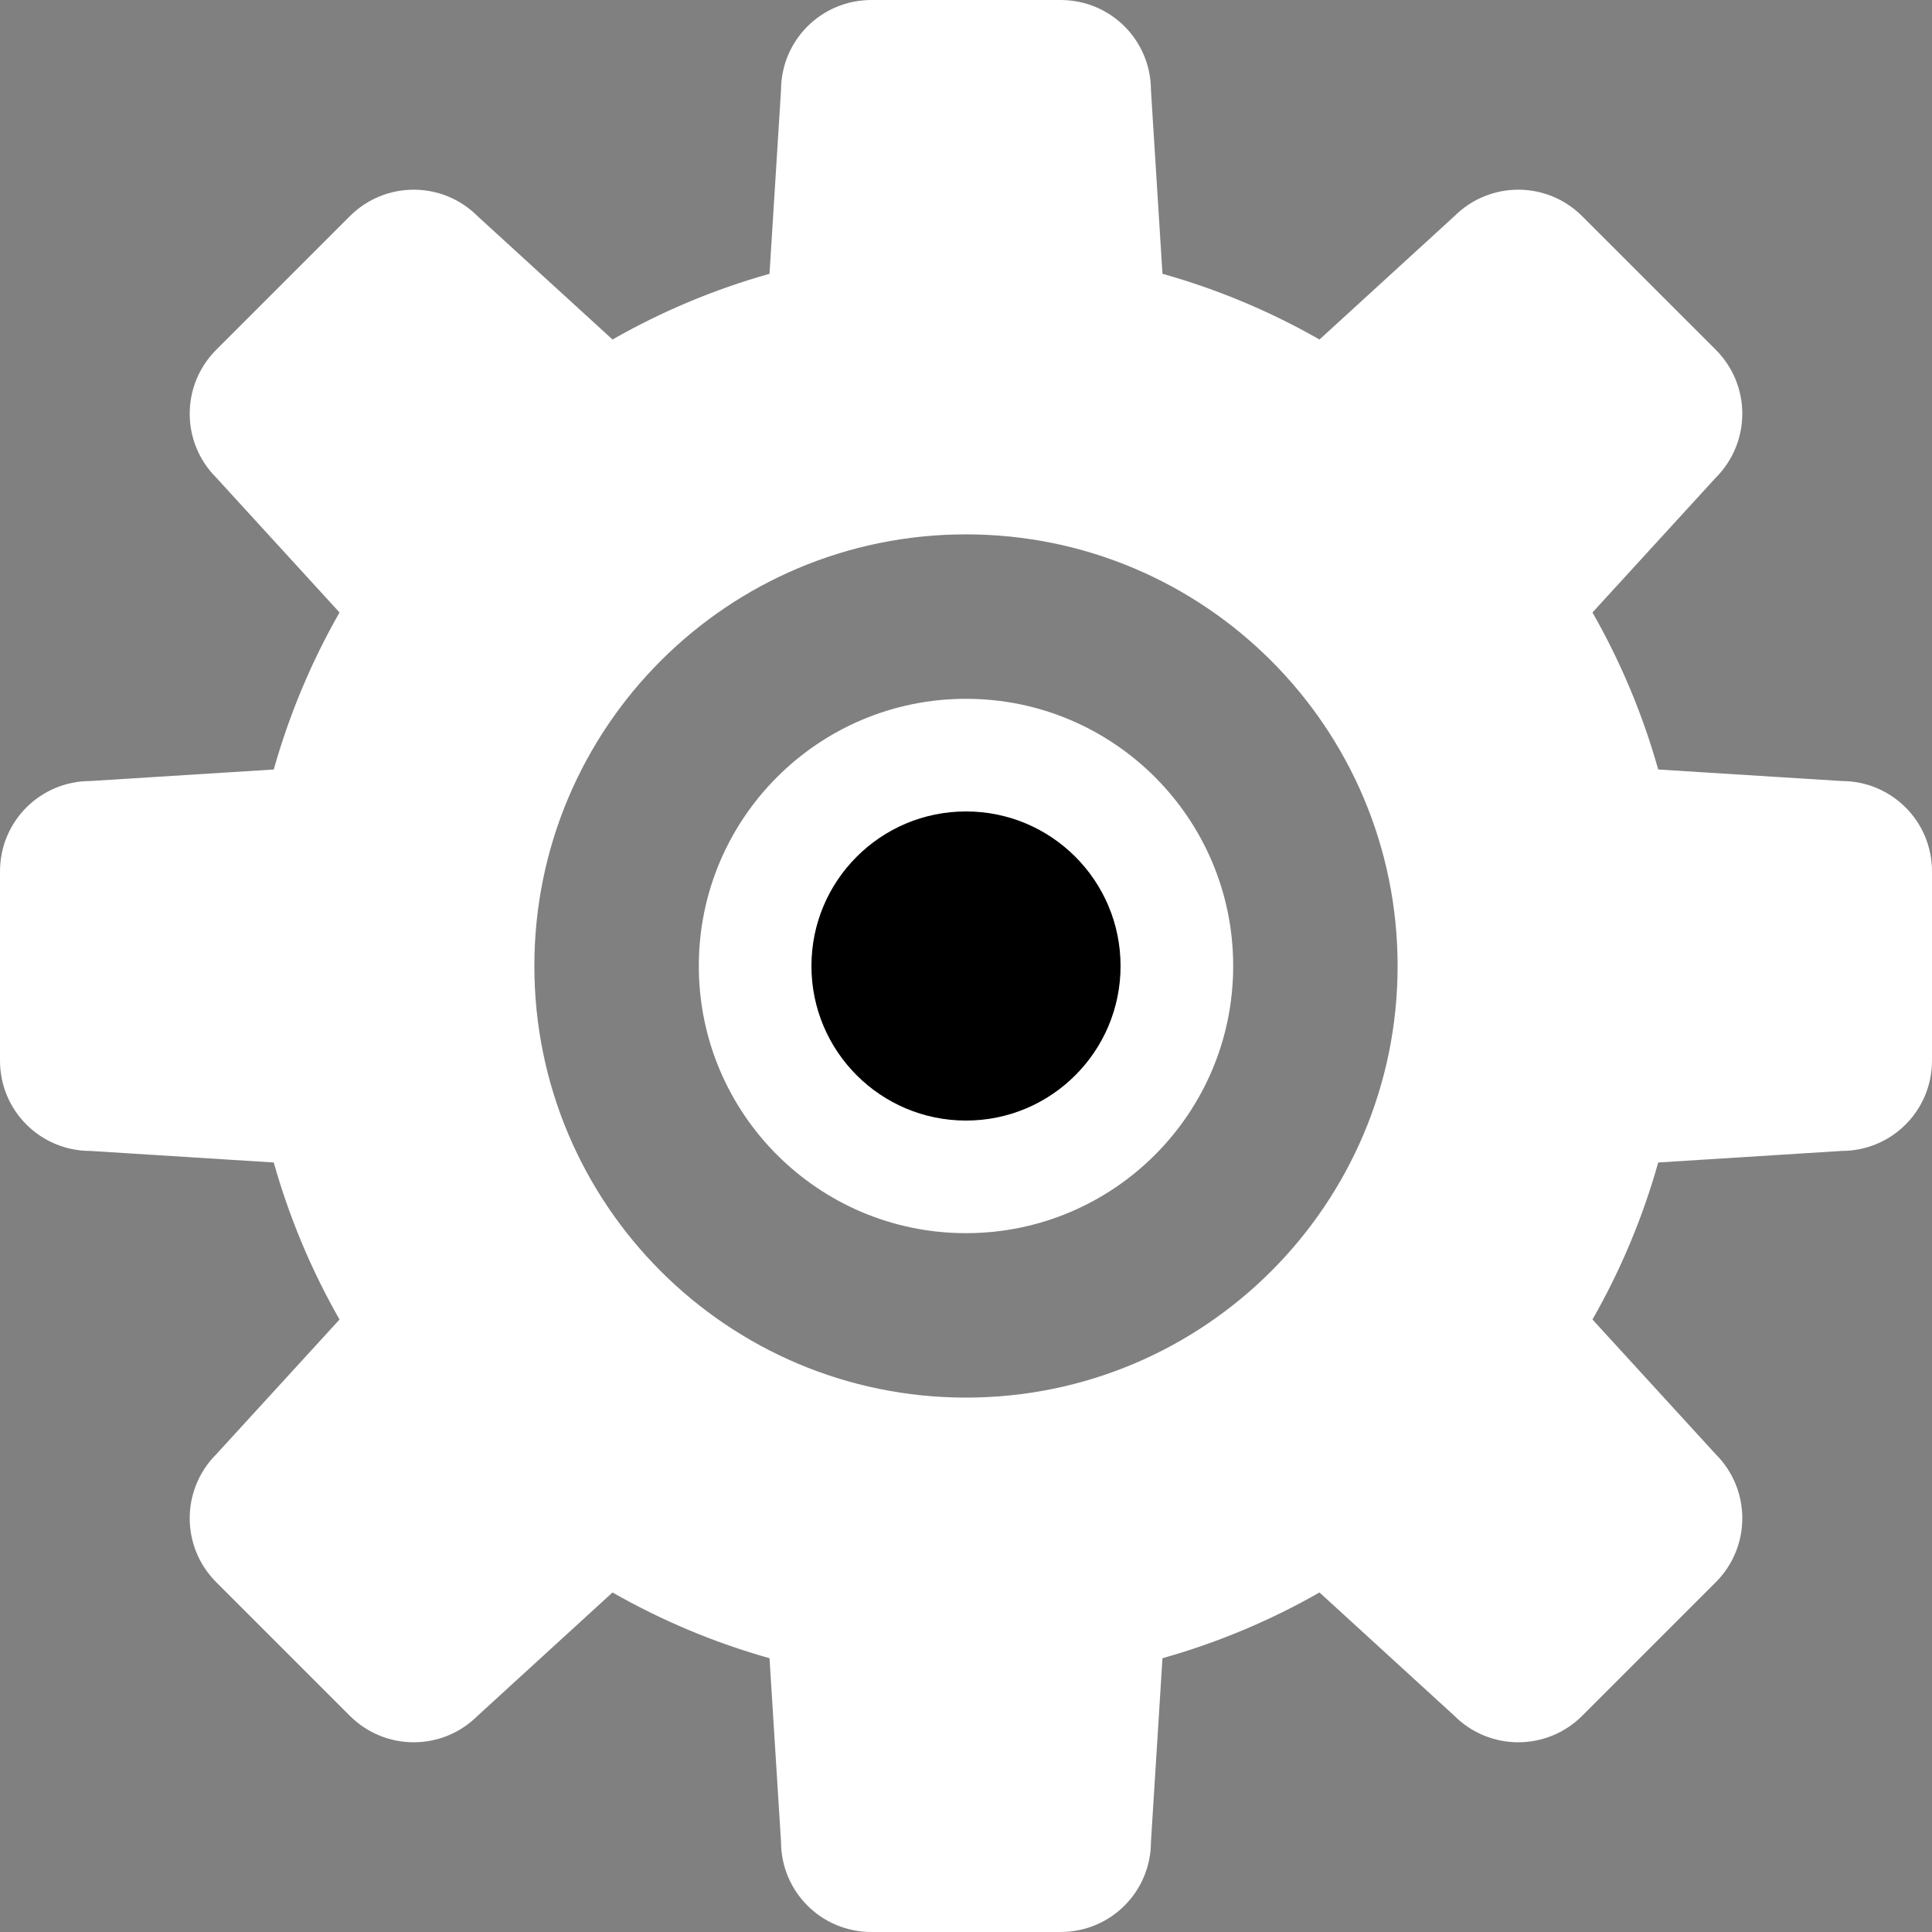 <?xml version="1.0" encoding="UTF-8" standalone="no"?>
<svg width="200px" height="200px" viewBox="0 0 200 200" version="1.1" xmlns="http://www.w3.org/2000/svg" xmlns:xlink="http://www.w3.org/1999/xlink">
    <rect x="0" y="0" width="200" height="200" fill="#808080" stroke="none"/>
    <!-- Generator: Sketch 46.2 (44496) - http://www.bohemiancoding.com/sketch -->
    <title>administration</title>
    <desc>Created with Sketch.</desc>
    <defs></defs>
    <g id="Page-1" stroke="none" stroke-width="1" fill="none" fill-rule="evenodd">
        <g id="administration">
            <path d="M100,144.679 C75.317,144.679 55.317,124.679 55.317,100 C55.317,75.319 75.317,55.317 100,55.317 C124.677,55.317 144.68,75.317 144.68,100 C144.68,124.679 124.677,144.679 100,144.679 L100,144.679 Z M190.639,80.851 L171.659,79.659 C170.041,73.916 167.745,68.467 164.852,63.403 L177.62,49.445 C181.276,45.785 181.276,39.872 177.62,36.212 L163.789,22.383 C160.128,18.721 154.213,18.721 150.552,22.383 L136.593,35.147 C131.533,32.256 126.083,29.957 120.339,28.343 L119.148,9.363 C119.148,4.171 114.976,0 109.787,0 L90.211,0 C85.024,0 80.849,4.171 80.849,9.363 L79.659,28.343 C73.917,29.957 68.467,32.256 63.407,35.147 L49.445,22.383 C45.784,18.721 39.872,18.721 36.211,22.383 L22.383,36.212 C18.724,39.873 18.724,45.785 22.383,49.445 L35.148,63.403 C32.255,68.467 29.959,73.916 28.339,79.659 L9.364,80.851 C4.172,80.851 0,85.02 0,90.212 L0,109.785 C0,114.979 4.172,119.145 9.364,119.145 L28.339,120.34 C29.959,126.083 32.255,131.533 35.148,136.596 L22.383,150.551 C18.724,154.212 18.724,160.127 22.383,163.788 L36.211,177.616 C39.872,181.275 45.784,181.275 49.445,177.616 L63.407,164.851 C68.467,167.741 73.917,170.043 79.659,171.657 L80.849,190.637 C80.849,195.829 85.024,199.999 90.211,199.999 L109.787,199.999 C114.976,199.999 119.148,195.827 119.148,190.637 L120.339,171.657 C126.085,170.04 131.533,167.741 136.593,164.851 L150.552,177.616 C154.213,181.275 160.128,181.275 163.789,177.616 L177.62,163.788 C181.276,160.127 181.276,154.212 177.62,150.551 L164.852,136.596 C167.745,131.533 170.044,126.083 171.659,120.34 L190.639,119.145 C195.825,119.145 200,114.979 200,109.785 L200,90.212 C200,85.02 195.825,80.851 190.639,80.851 L190.639,80.851 Z M100,72.341 C84.724,72.341 72.341,84.725 72.341,100 C72.341,115.275 84.724,127.657 100,127.657 C115.273,127.657 127.659,115.275 127.659,100 C127.659,84.724 115.273,72.341 100,72.341 L100,72.341 Z" id="Fill-4" fill="white"></path>
            <path d="M100.001,84 C108.837,84 116,91.163 116,100.001 C116,108.837 108.837,116 100.001,116 C91.163,116 84,108.837 84,100.001 C84,91.163 91.163,84 100.001,84" id="Fill-6" fill="@color0"></path>
        </g>
    </g>
</svg>